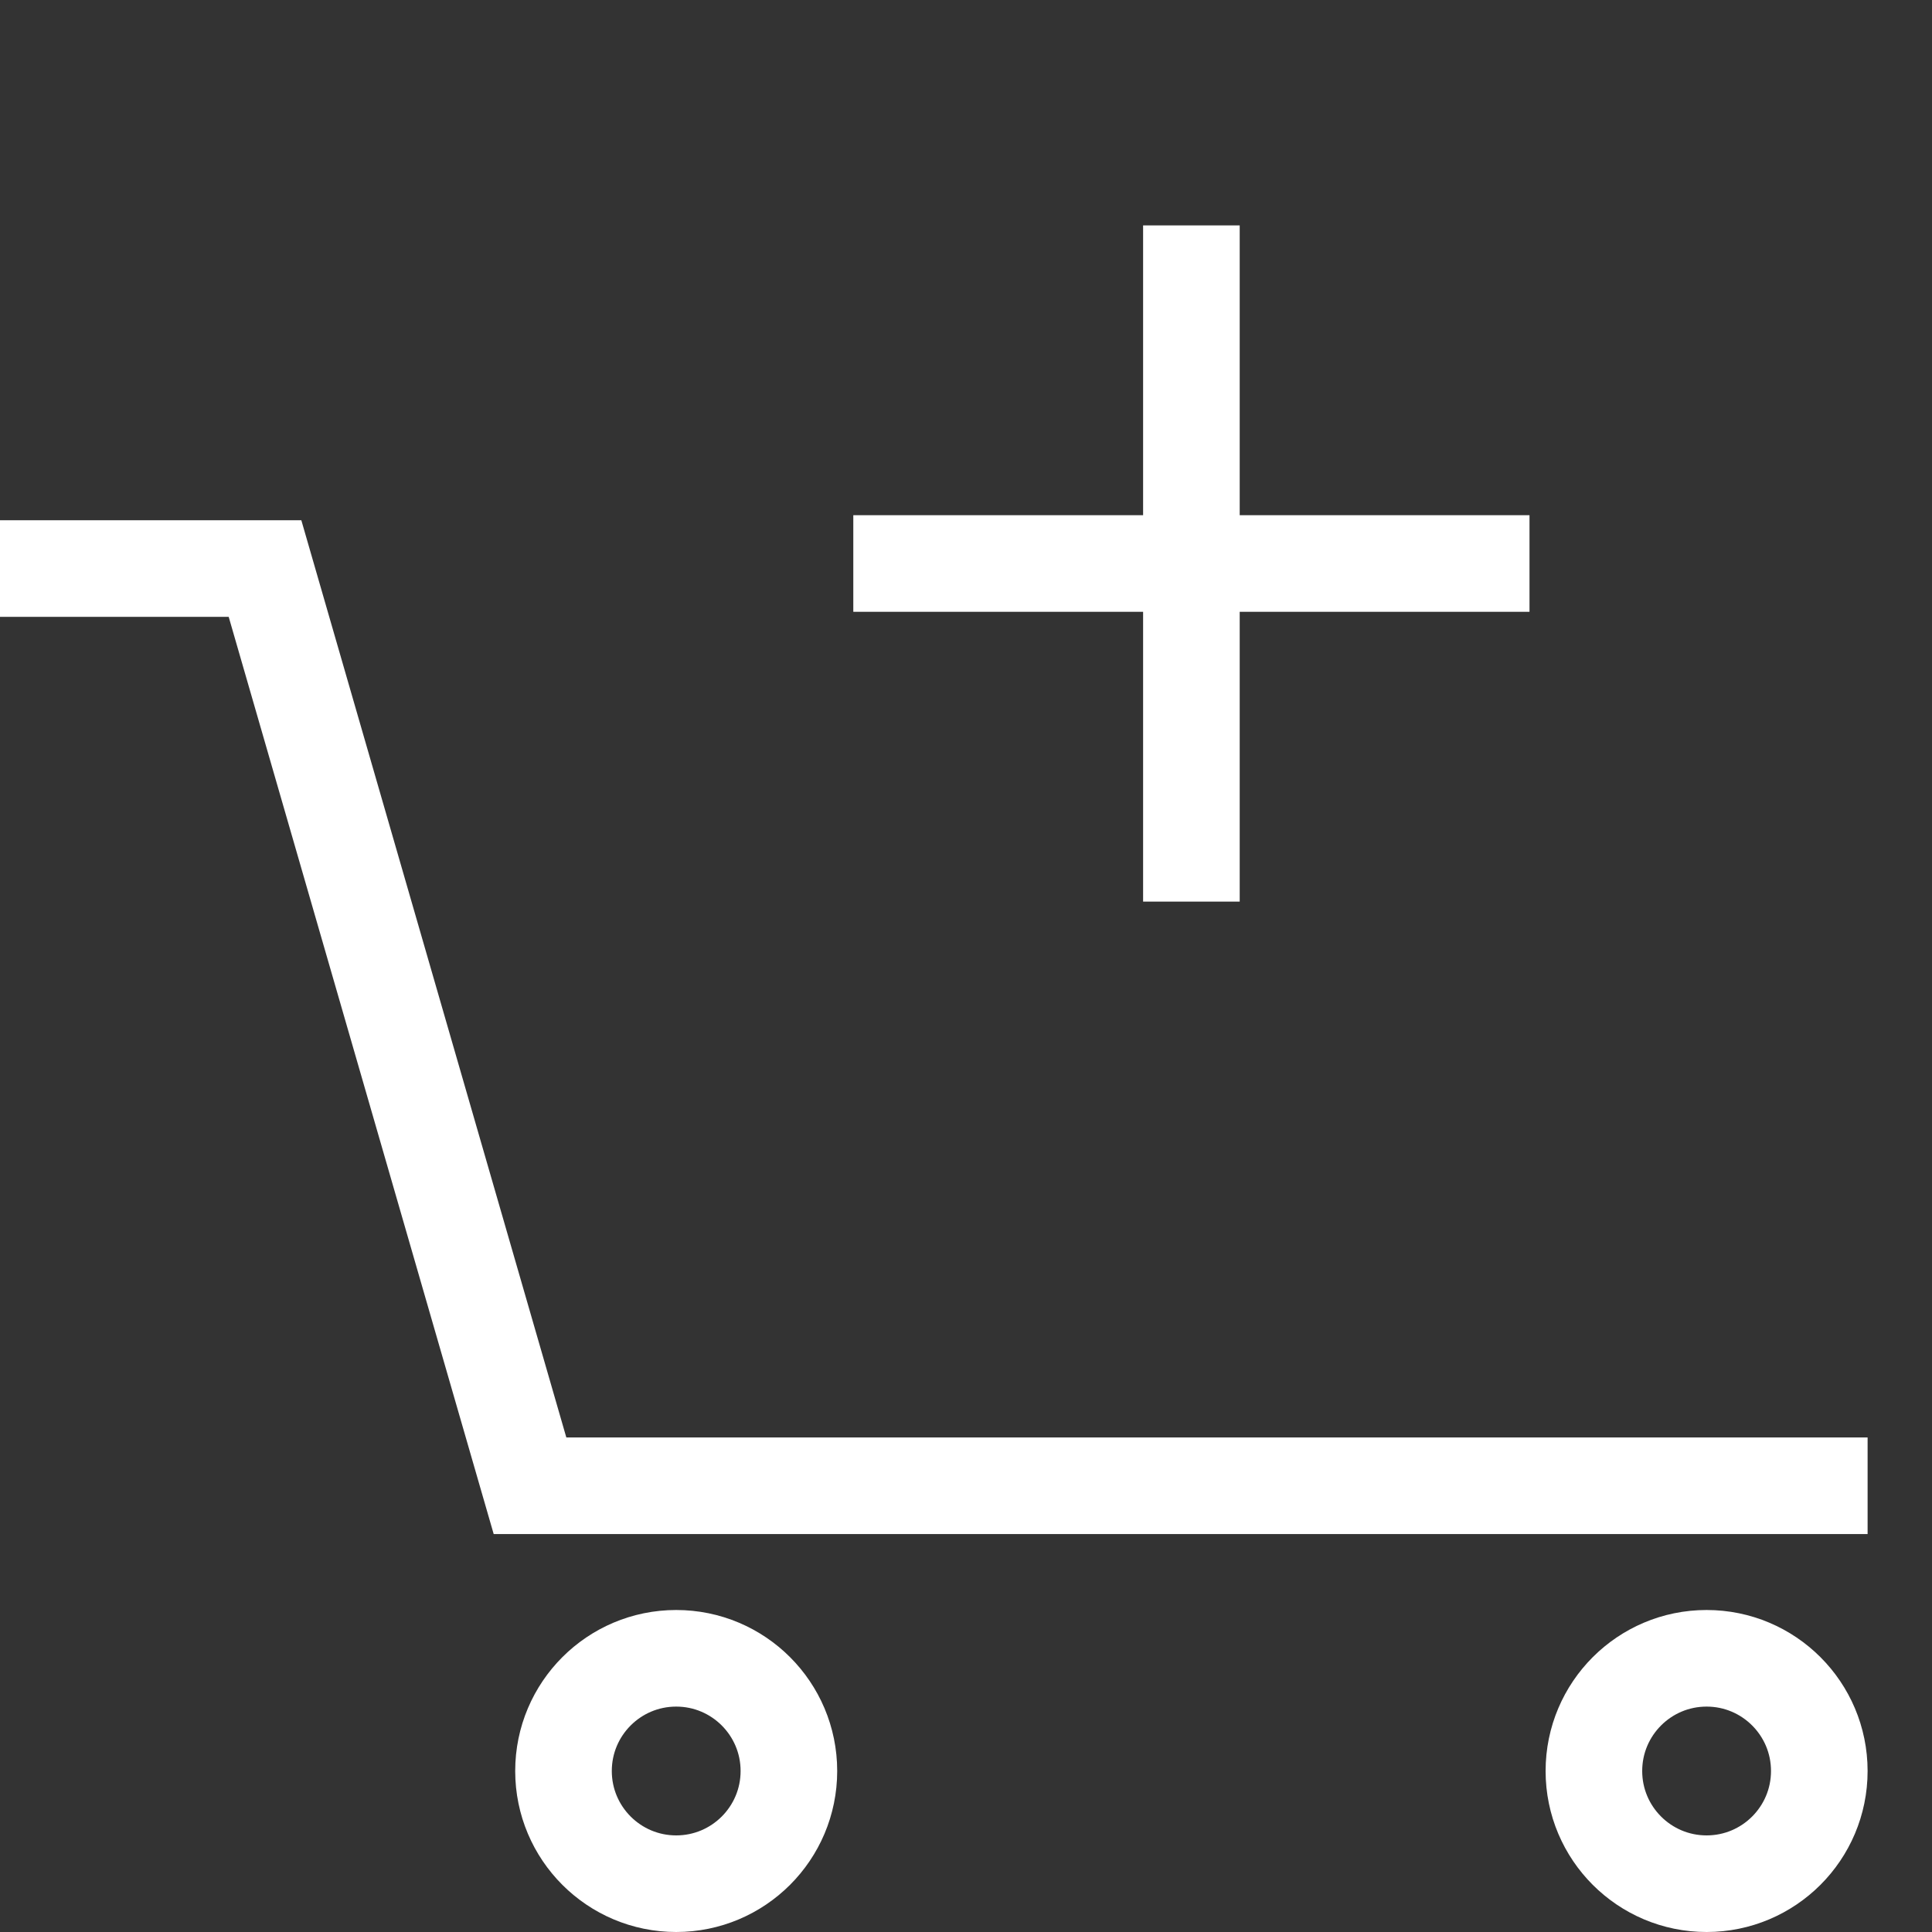 <svg width="30" height="30" viewBox="0 0 30 30" fill="none" xmlns="http://www.w3.org/2000/svg">
<rect x="0" y="0" width="30" height="30" fill="#333333" stroke="none"/>
<path d="M29 23.071H8.23L4.115 8.828H0" stroke="white" stroke-width="1.5" stroke-miterlimit="10"/>
<circle cx="10.5" cy="27.5" r="1.75" stroke="white" stroke-width="1.5"/>
<circle cx="26.5" cy="27.5" r="1.75" stroke="white" stroke-width="1.5"/>
<path d="M18.5 3.5V14" stroke="white" stroke-width="1.5"/>
<path d="M13.25 8.75L23.75 8.75" stroke="white" stroke-width="1.5"/>
</svg>
